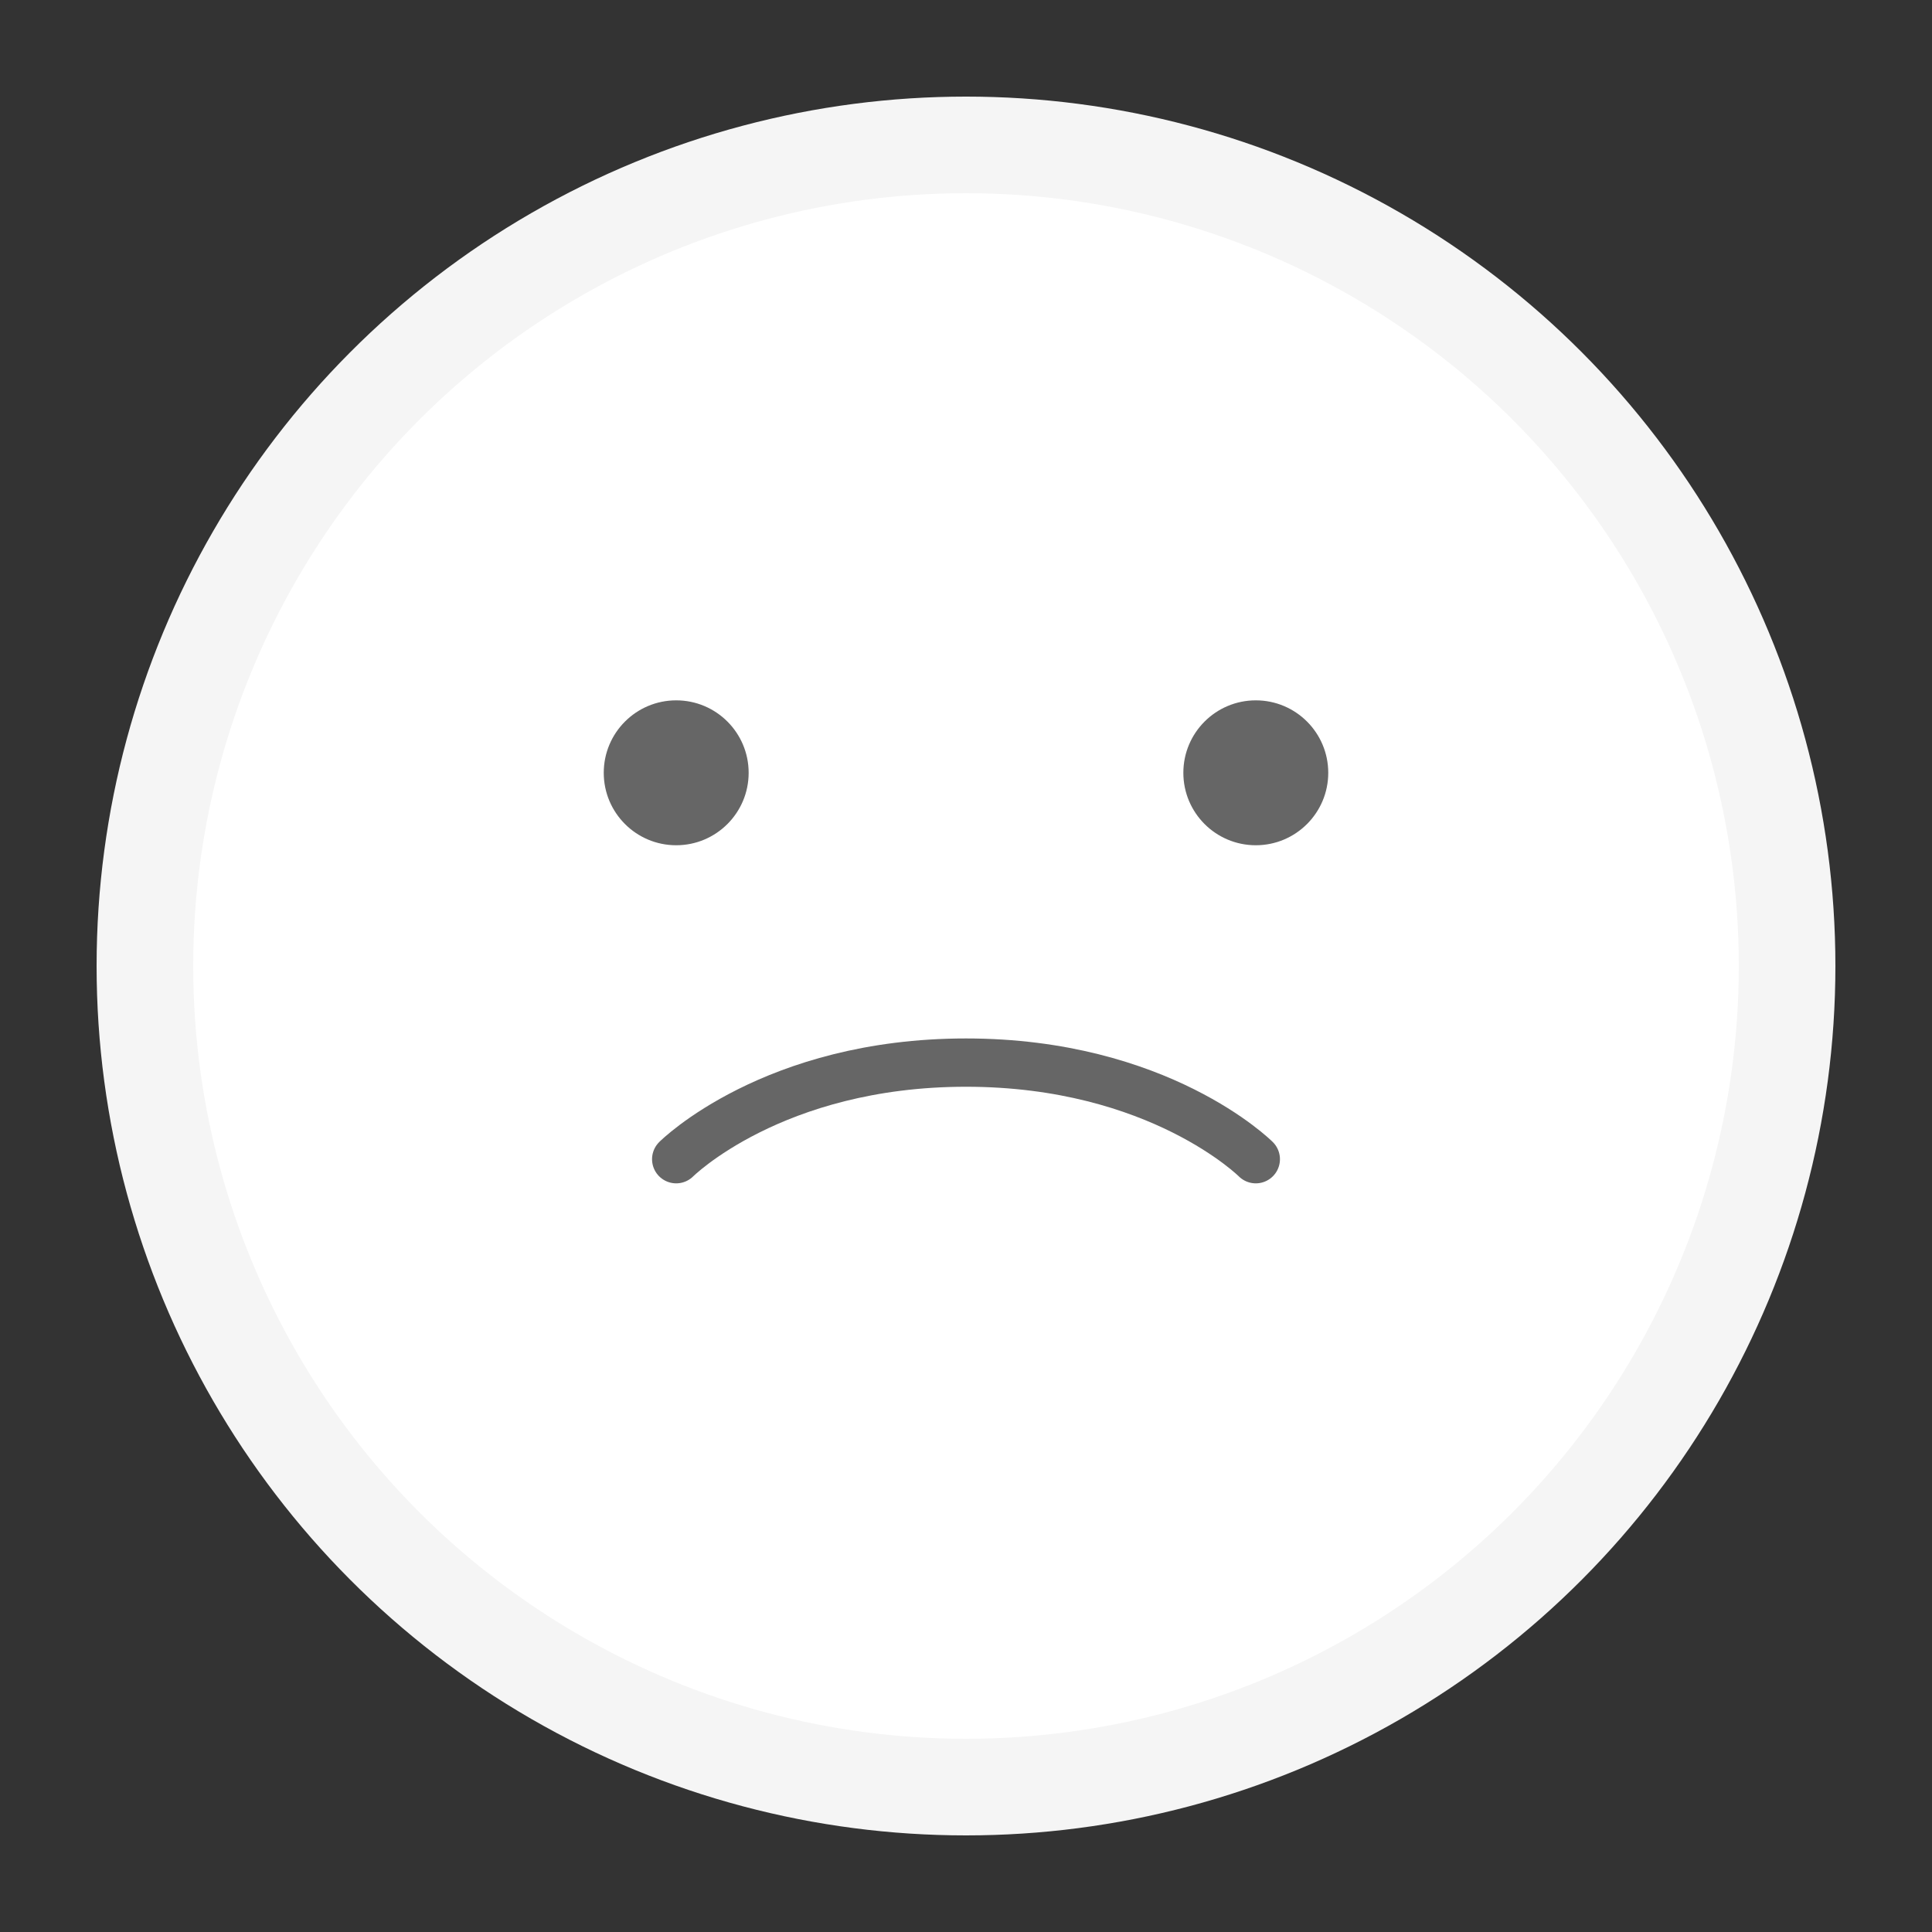 <?xml version="1.0" encoding="UTF-8"?>
<svg width="80" height="80" viewBox="0 0 80 80" fill="none" xmlns="http://www.w3.org/2000/svg">
  <rect x="0" y="0" width="80" height="80" fill="#333333" stroke="none"/>
  <circle cx="40" cy="40" r="36" fill="#F5F5F5"/>
  <circle cx="40" cy="40" r="32" fill="white"/>
  <path d="M28 48C28 48 32 44 40 44C48 44 52 48 52 48" stroke="#666666" stroke-width="2" stroke-linecap="round"/>
  <circle cx="28" cy="32" r="3" fill="#666666"/>
  <circle cx="52" cy="32" r="3" fill="#666666"/>
</svg> 